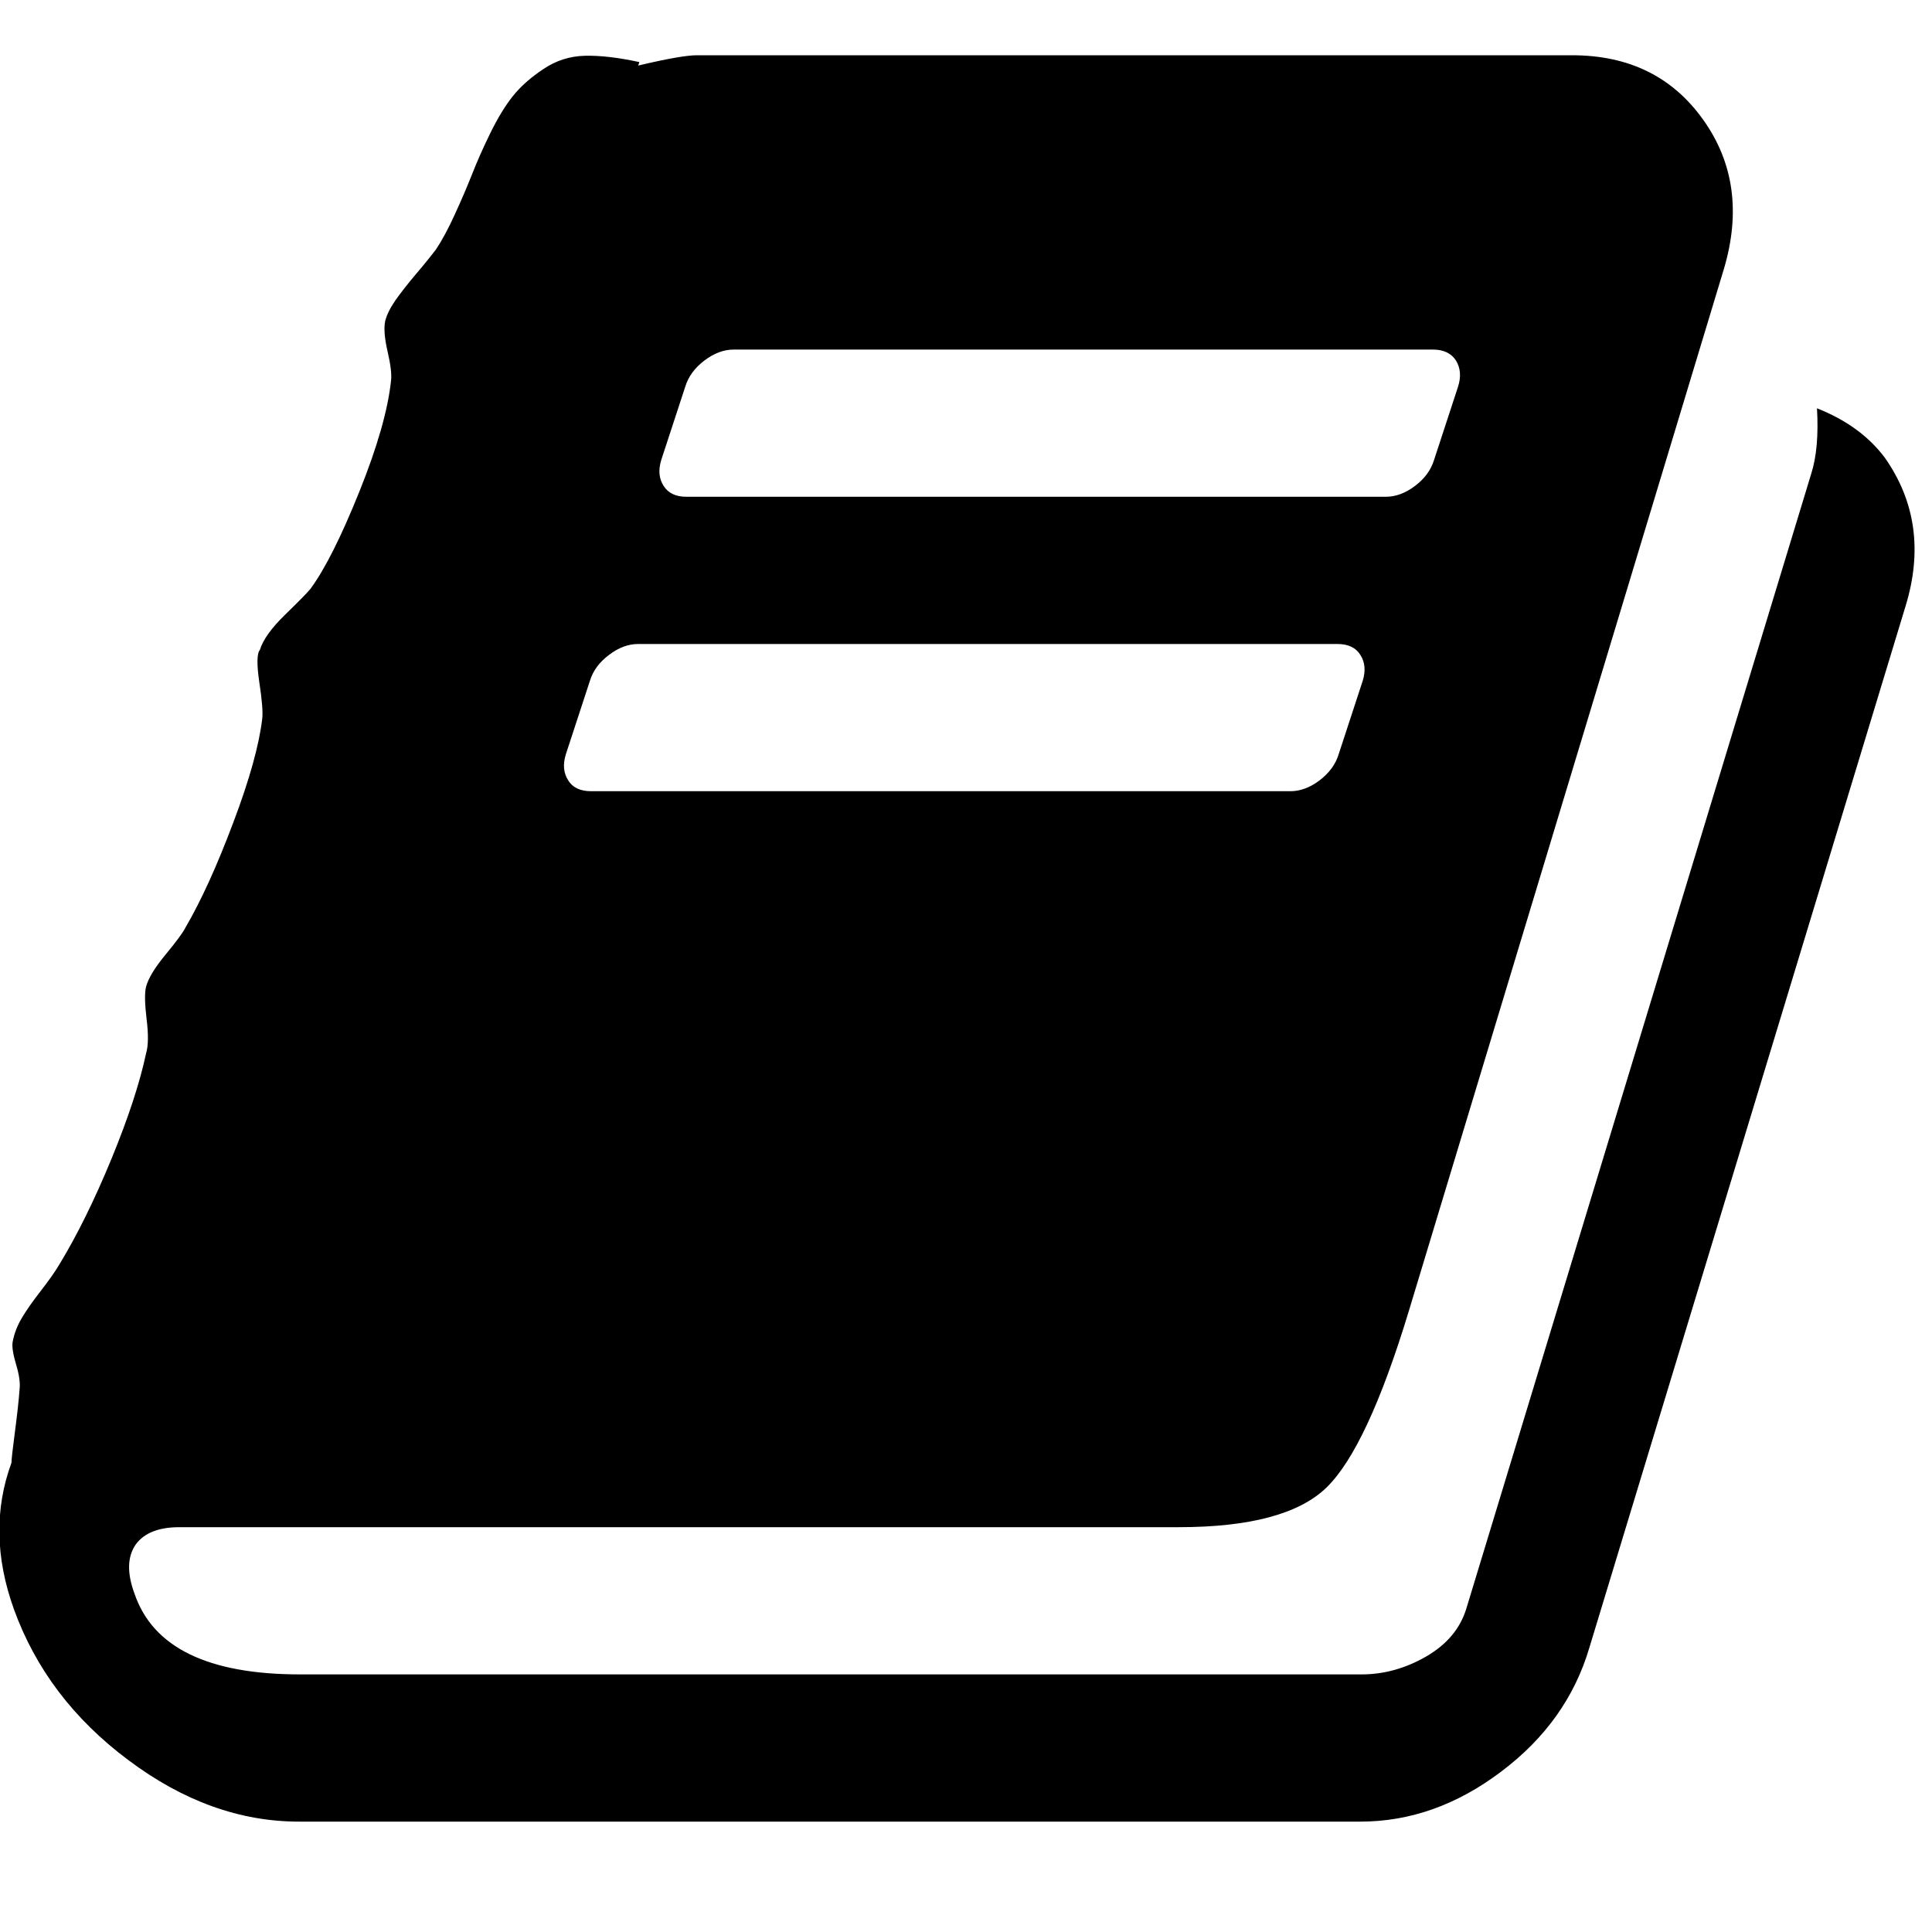 <?xml version="1.0" encoding="UTF-8"?>
<svg width="15px" height="15px" viewBox="0 0 15 15" version="1.1" xmlns="http://www.w3.org/2000/svg" xmlns:xlink="http://www.w3.org/1999/xlink">
    <!-- Generator: Sketch 45.2 (43514) - http://www.bohemiancoding.com/sketch -->
    <title>menu_library</title>
    <desc>Created with Sketch.</desc>
    <defs></defs>
    <g id="Page-1" stroke="none" stroke-width="1" fill="none" fill-rule="evenodd">
        <g id="02.2.1-Events-Archive---Event" transform="translate(-179, -273)">
            <g id="components/menu-(game-manager)" transform="translate(163, 101)">
                <g id="menu-item" transform="translate(0, 160)">
                    <g id="menu_library" transform="translate(11, 8)">
                        <path d="M19.634,7.554 C19.872,7.893 19.926,8.277 19.795,8.705 L17.339,16.795 C17.226,17.176 16.999,17.496 16.656,17.754 C16.314,18.013 15.949,18.143 15.562,18.143 L7.321,18.143 C6.863,18.143 6.421,17.984 5.996,17.665 C5.57,17.347 5.274,16.955 5.107,16.491 C4.964,16.092 4.958,15.714 5.089,15.357 C5.089,15.333 5.098,15.253 5.116,15.116 C5.134,14.979 5.146,14.869 5.152,14.786 C5.158,14.738 5.149,14.674 5.125,14.594 C5.101,14.513 5.092,14.455 5.098,14.42 C5.11,14.354 5.134,14.292 5.17,14.232 C5.205,14.173 5.254,14.103 5.317,14.022 C5.379,13.942 5.429,13.872 5.464,13.812 C5.601,13.586 5.735,13.314 5.866,12.996 C5.997,12.677 6.086,12.405 6.134,12.179 C6.152,12.119 6.153,12.03 6.138,11.911 C6.124,11.792 6.122,11.708 6.134,11.661 C6.152,11.595 6.202,11.512 6.286,11.411 C6.369,11.31 6.42,11.241 6.438,11.205 C6.563,10.991 6.687,10.717 6.812,10.384 C6.938,10.051 7.012,9.783 7.036,9.58 C7.042,9.527 7.034,9.432 7.013,9.295 C6.993,9.158 6.994,9.074 7.018,9.045 C7.042,8.967 7.107,8.876 7.214,8.772 C7.321,8.668 7.387,8.601 7.411,8.571 C7.524,8.417 7.65,8.165 7.79,7.817 C7.93,7.469 8.012,7.182 8.036,6.955 C8.042,6.908 8.033,6.832 8.009,6.728 C7.985,6.624 7.979,6.545 7.991,6.491 C8.003,6.443 8.03,6.39 8.071,6.33 C8.113,6.271 8.167,6.202 8.232,6.125 C8.298,6.048 8.348,5.985 8.384,5.938 C8.432,5.866 8.481,5.775 8.531,5.665 C8.582,5.555 8.626,5.451 8.665,5.353 C8.704,5.254 8.751,5.147 8.808,5.031 C8.865,4.915 8.923,4.82 8.982,4.746 C9.042,4.671 9.121,4.601 9.219,4.536 C9.317,4.47 9.424,4.436 9.54,4.433 C9.656,4.43 9.798,4.446 9.964,4.482 L9.955,4.509 C10.182,4.455 10.333,4.429 10.411,4.429 L17.205,4.429 C17.646,4.429 17.985,4.595 18.223,4.929 C18.461,5.262 18.515,5.649 18.384,6.089 L15.938,14.179 C15.723,14.887 15.51,15.344 15.299,15.549 C15.088,15.754 14.705,15.857 14.152,15.857 L6.393,15.857 C6.232,15.857 6.119,15.902 6.054,15.991 C5.988,16.086 5.985,16.214 6.045,16.375 C6.188,16.792 6.616,17 7.33,17 L15.571,17 C15.744,17 15.911,16.954 16.071,16.862 C16.232,16.769 16.336,16.646 16.384,16.491 L19.062,7.679 C19.104,7.548 19.119,7.378 19.107,7.17 C19.333,7.259 19.509,7.387 19.634,7.554 Z M10.134,7.571 C10.11,7.649 10.116,7.716 10.152,7.772 C10.188,7.829 10.247,7.857 10.33,7.857 L15.759,7.857 C15.836,7.857 15.912,7.829 15.987,7.772 C16.061,7.716 16.11,7.649 16.134,7.571 L16.321,7 C16.345,6.923 16.339,6.856 16.304,6.799 C16.268,6.743 16.208,6.714 16.125,6.714 L10.696,6.714 C10.619,6.714 10.543,6.743 10.469,6.799 C10.394,6.856 10.345,6.923 10.321,7 L10.134,7.571 Z M9.393,9.857 C9.369,9.935 9.375,10.001 9.411,10.058 C9.446,10.115 9.506,10.143 9.589,10.143 L15.018,10.143 C15.095,10.143 15.171,10.115 15.246,10.058 C15.32,10.001 15.369,9.935 15.393,9.857 L15.58,9.286 C15.604,9.208 15.598,9.141 15.562,9.085 C15.527,9.028 15.467,9 15.384,9 L9.955,9 C9.878,9 9.802,9.028 9.728,9.085 C9.653,9.141 9.604,9.208 9.58,9.286 L9.393,9.857 Z" id="book---FontAwesome" fill="#000000"></path>
                        <rect id="Rectangle" x="0" y="0" width="24" height="24"></rect>
                    </g>
                </g>
            </g>
        </g>
    </g>
</svg>